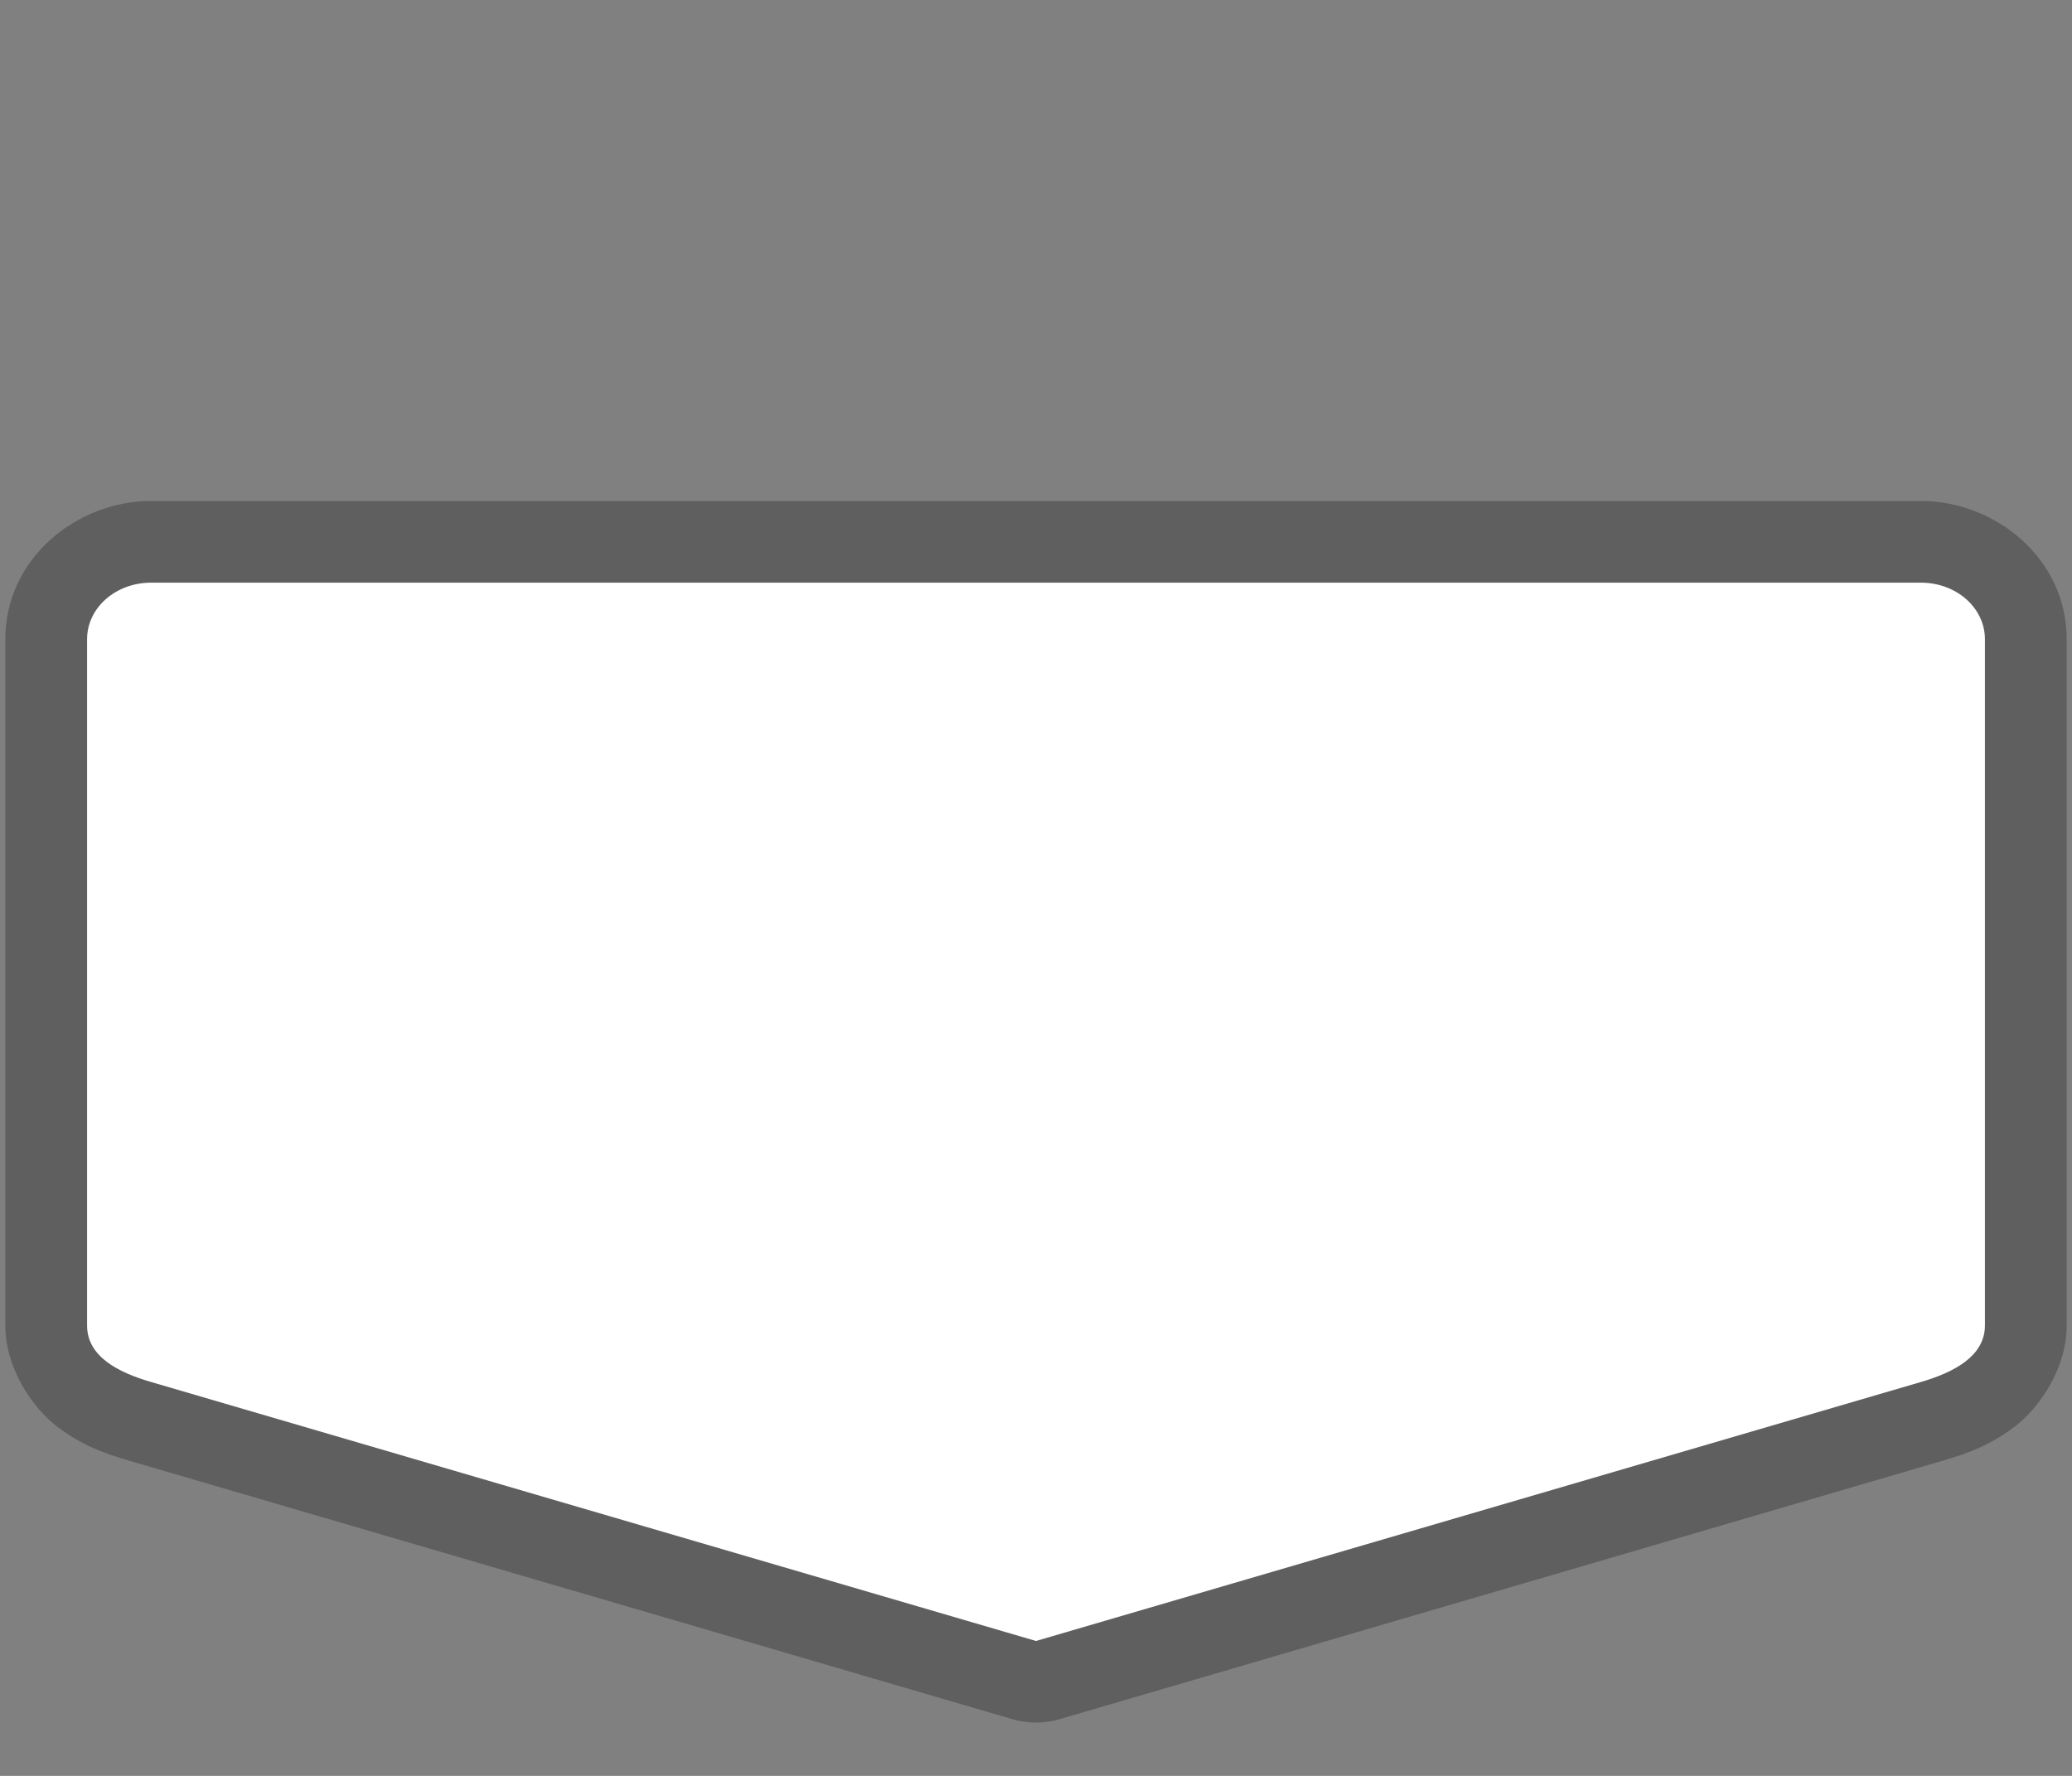 <svg width="35" height="30" viewBox="0 0 35 30" fill="none" xmlns="http://www.w3.org/2000/svg">
<rect x="0" y="0" width="35" height="30" fill="#808080" stroke="none"/>
<path opacity="0.704" fill-rule="evenodd" clip-rule="evenodd" d="M2.553 8.463C1.301 8.463 0.09 9.428 0.09 10.799V22.39C0.09 23.115 0.55 23.786 0.975 24.107C1.404 24.432 1.807 24.565 2.164 24.67L17.111 29.045C17.363 29.118 17.637 29.118 17.889 29.045L32.836 24.67C33.188 24.567 33.589 24.433 34.018 24.111C34.441 23.793 34.91 23.127 34.91 22.39V10.799C34.91 9.428 33.699 8.463 32.447 8.463H2.553V8.463Z" fill="#515151"/>
<path fill-rule="evenodd" clip-rule="evenodd" d="M2.552 9.843H32.448C33.047 9.843 33.529 10.269 33.529 10.798V22.391C33.529 22.92 32.984 23.189 32.448 23.346L17.5 27.721L2.552 23.346C2.003 23.186 1.471 22.92 1.471 22.391V10.798C1.471 10.269 1.953 9.843 2.552 9.843V9.843Z" fill="white"/>
</svg>
